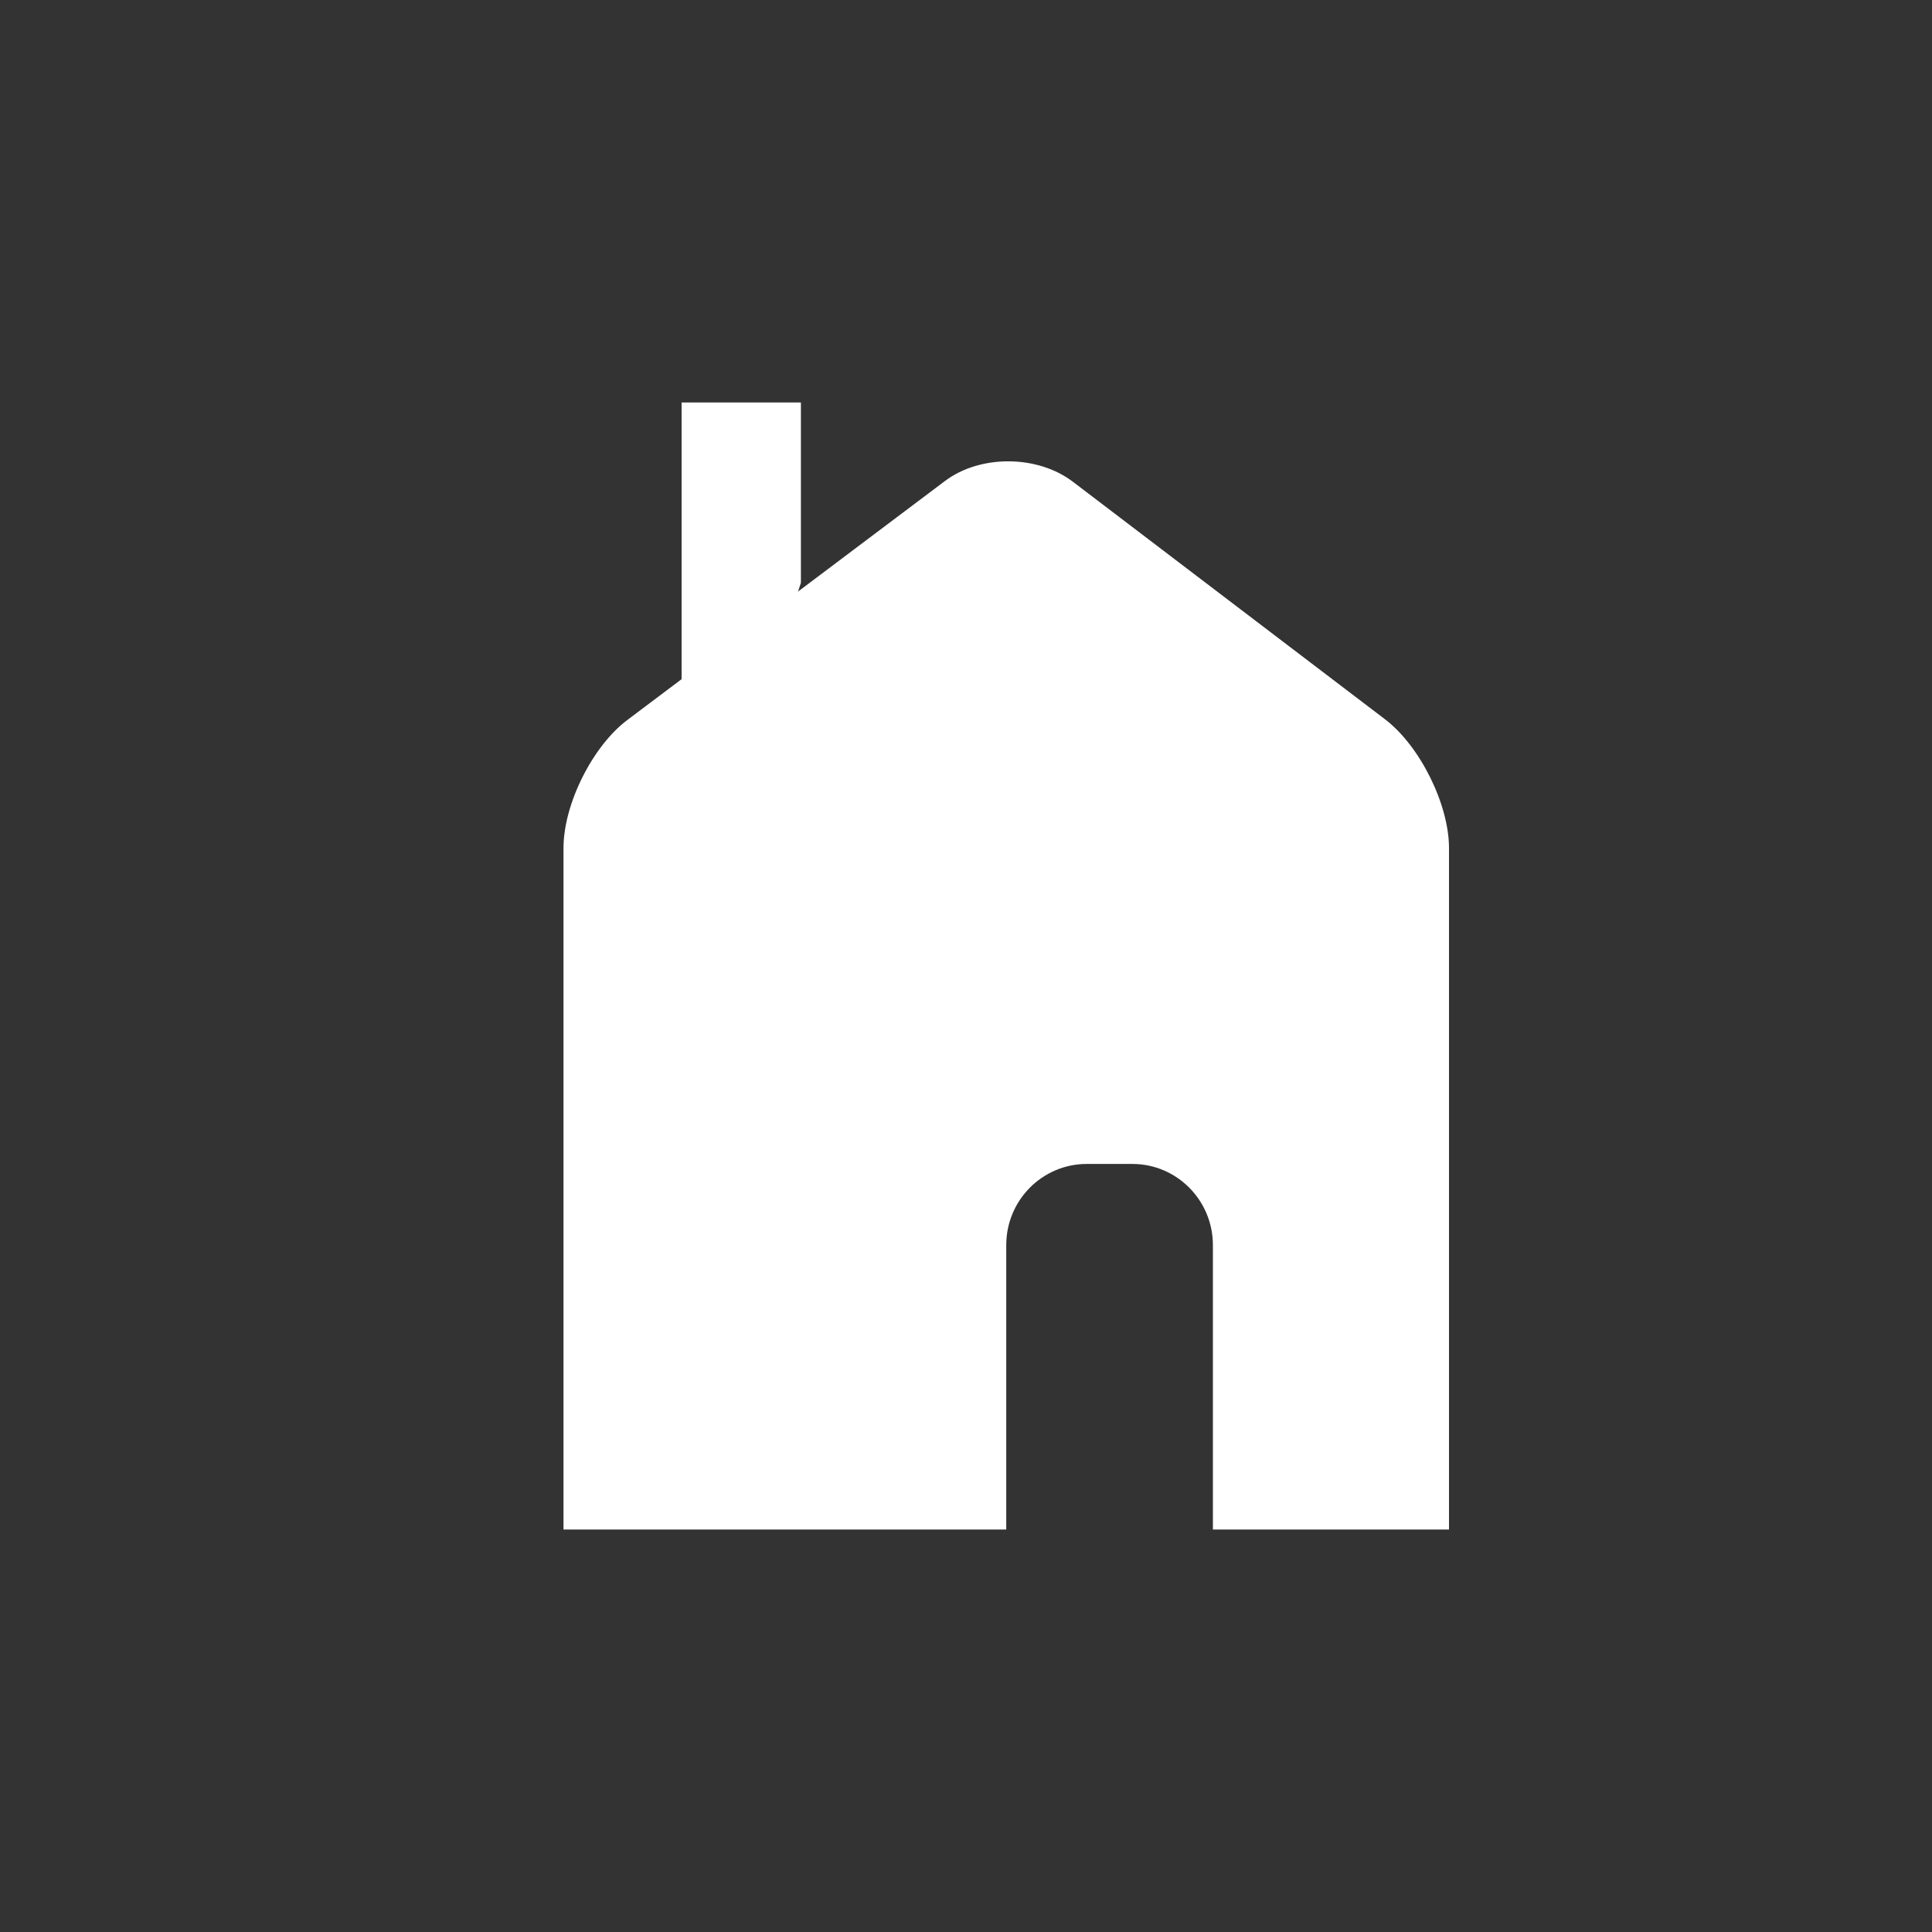 <?xml version="1.0" encoding="UTF-8"?>
<svg width="24px" height="24px" viewBox="0 0 24 24" version="1.1" xmlns="http://www.w3.org/2000/svg" xmlns:xlink="http://www.w3.org/1999/xlink">
    <rect x="0" y="0" width="24" height="24" fill="#333333" stroke="none"/>
    <!-- Generator: Sketch 41 (35326) - http://www.bohemiancoding.com/sketch -->
    <title>icons/home white</title>
    <desc>Created with Sketch.</desc>
    <defs></defs>
    <g id="Symbols" stroke="none" stroke-width="1" fill="none" fill-rule="evenodd">
        <g id="icons/home-white">
            <g id="chevron-right">
                <rect id="container" x="0" y="0" width="24" height="24"></rect>
            </g>
            <g id="home" transform="translate(7, 5)" fill="#FFFFFF">
                <path d="M0,5.535 C0,4.986 0.363,4.267 0.793,3.944 L4.739,0.975 C5.177,0.645 5.89,0.651 6.327,0.984 L10.205,3.935 C10.644,4.27 11,4.997 11,5.535 L11,14 L0,14 L0,5.535 Z M5.5,10.467 C5.5,9.911 5.947,9.459 6.5,9.459 L7.067,9.459 C7.619,9.459 8.067,9.911 8.067,10.467 L8.067,14 L5.5,14 L5.5,10.467 Z" id="Combined-Shape"></path>
                <polyline id="Path-6" points="2.949 2.24 2.949 2.80021288e-16 1.467 0 1.467 6.792"></polyline>
            </g>
        </g>
    </g>
</svg>